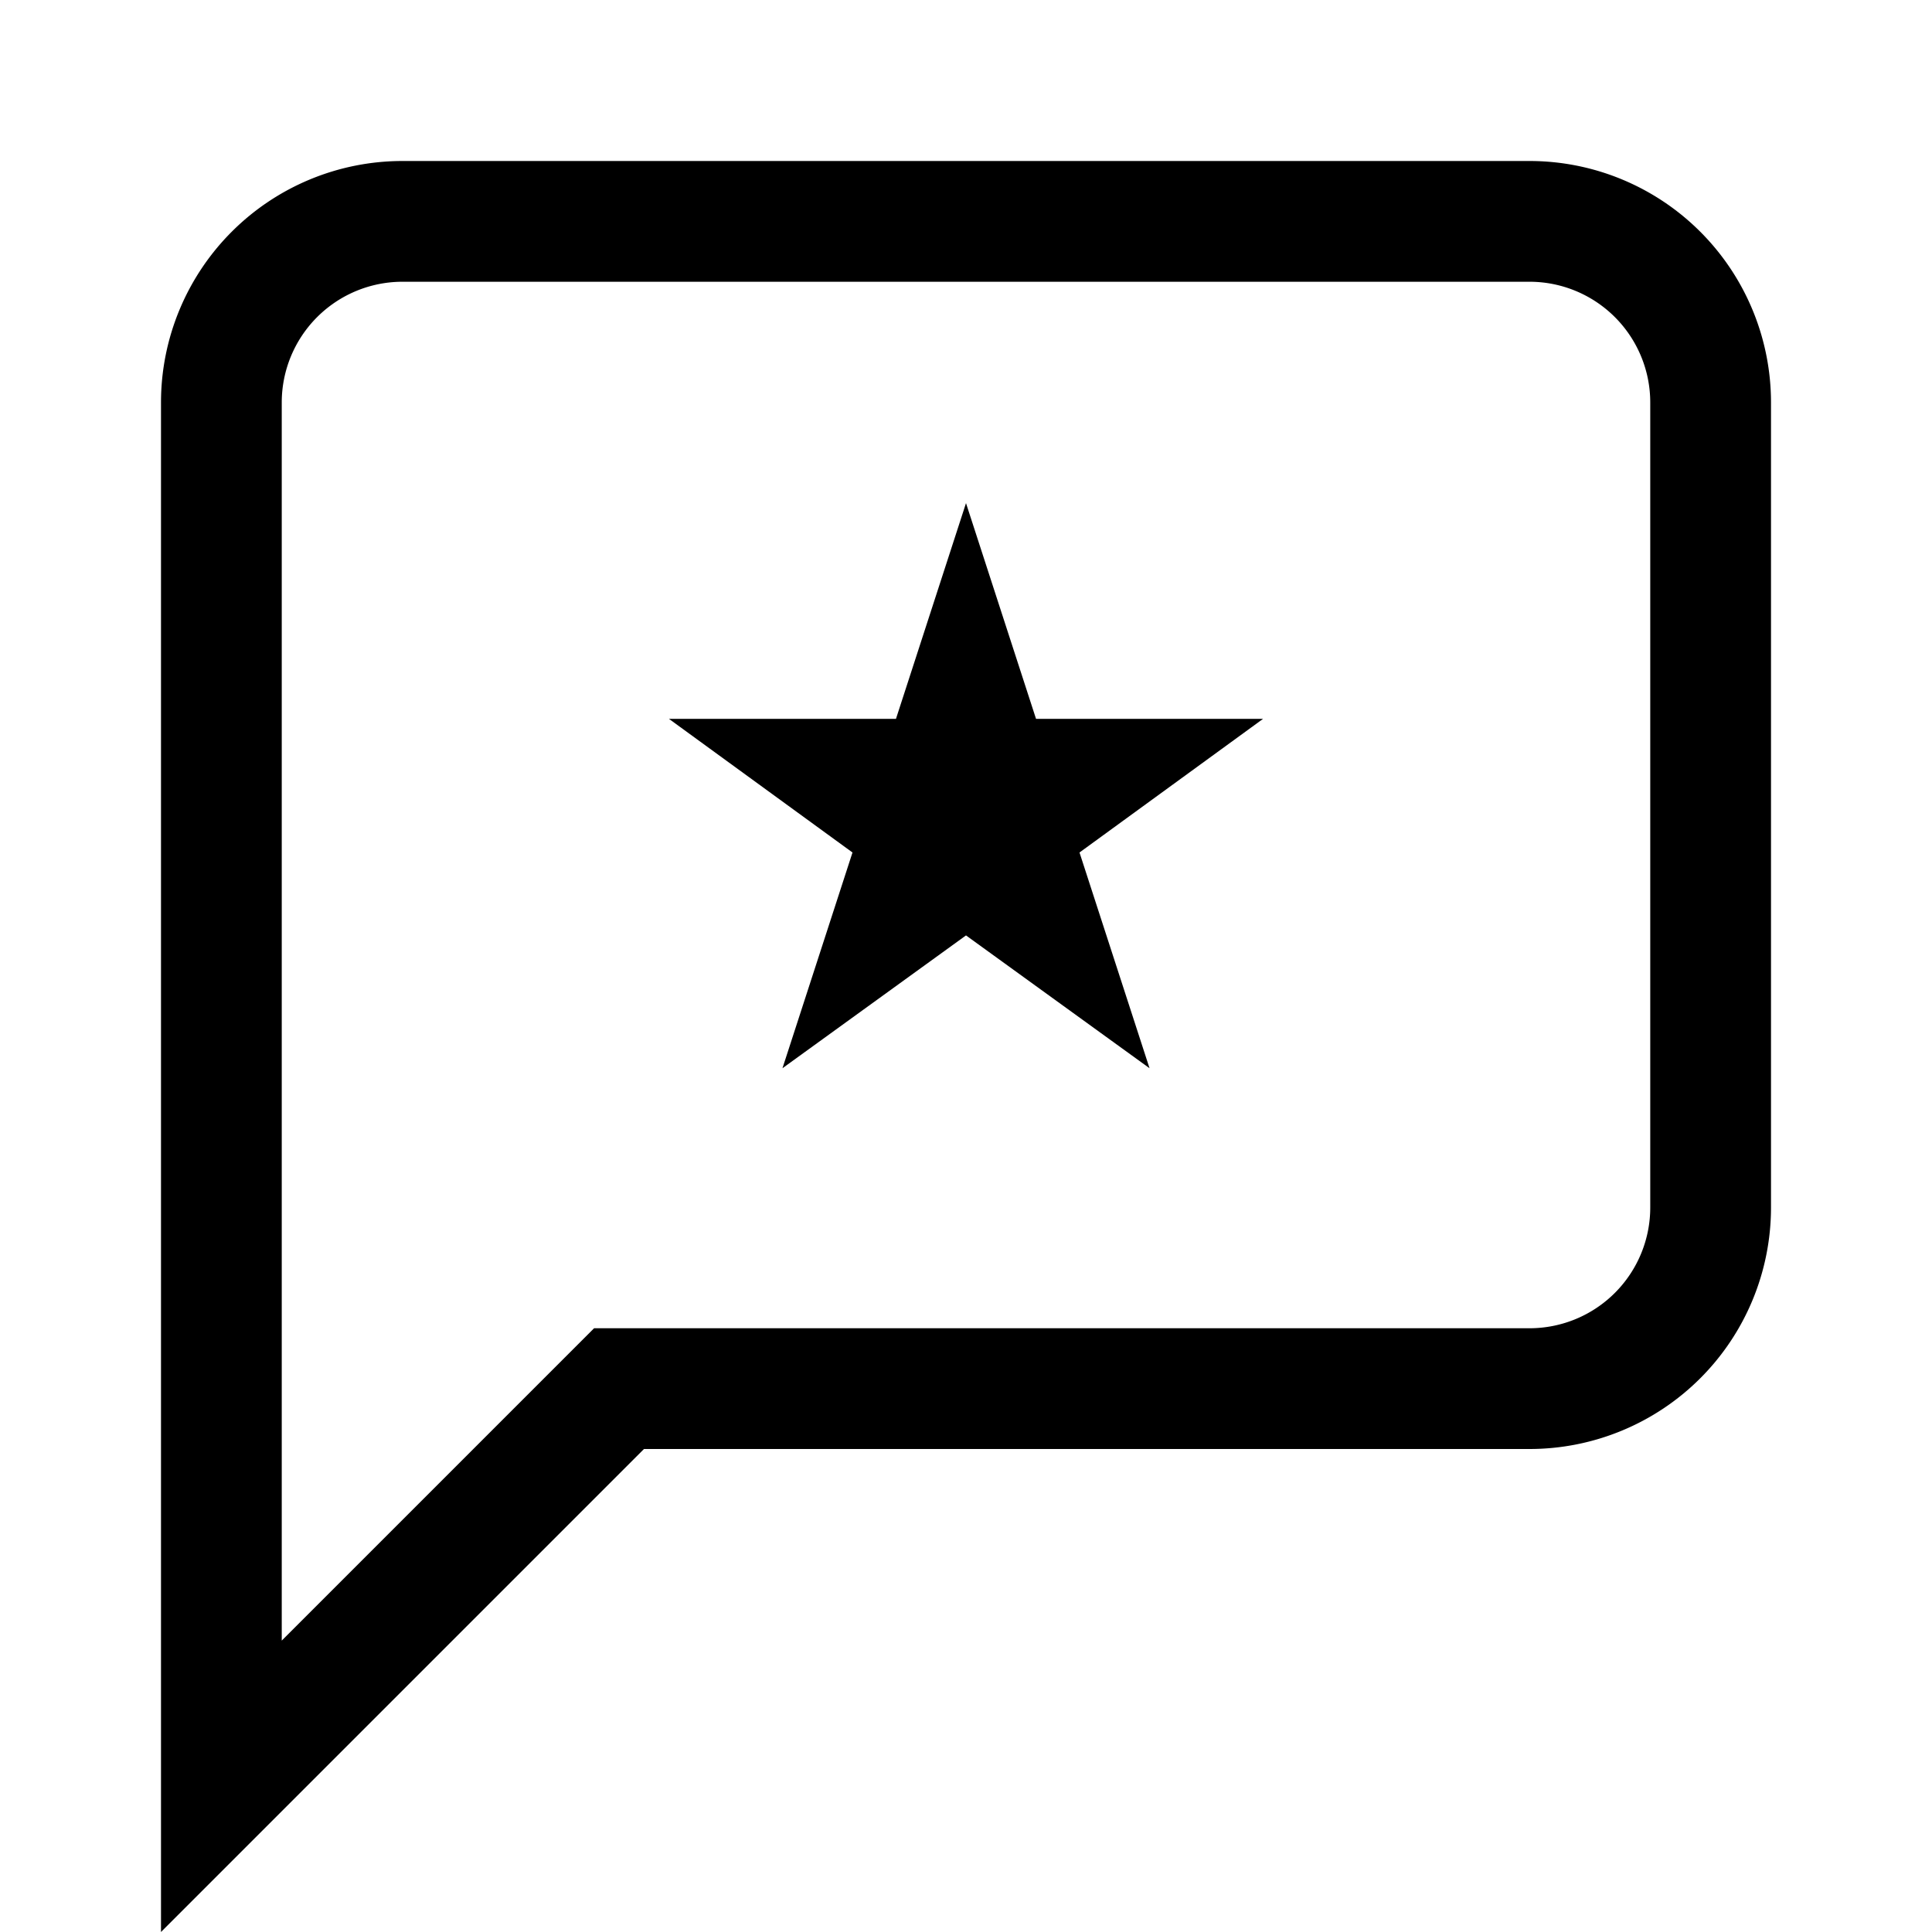<svg id="Layer_1" data-name="Layer 1" xmlns="http://www.w3.org/2000/svg" viewBox="0 0 24 24"><title>iconoteka_rate_review_m_s</title><path d="M19,2H5A3,3,0,0,0,2,5V24l6-6H19a3,3,0,0,0,3-3V5A3,3,0,0,0,19,2Zm1.5,13A1.5,1.5,0,0,1,19,16.5H7.38l-.44.44L3.5,20.38V5A1.5,1.5,0,0,1,5,3.5H19A1.5,1.5,0,0,1,20.5,5ZM12.87,8.93,12,6.25l-.87,2.68H8.31l2.28,1.66-.87,2.68L12,11.62l2.28,1.65-.87-2.68,2.28-1.66Z"/></svg>